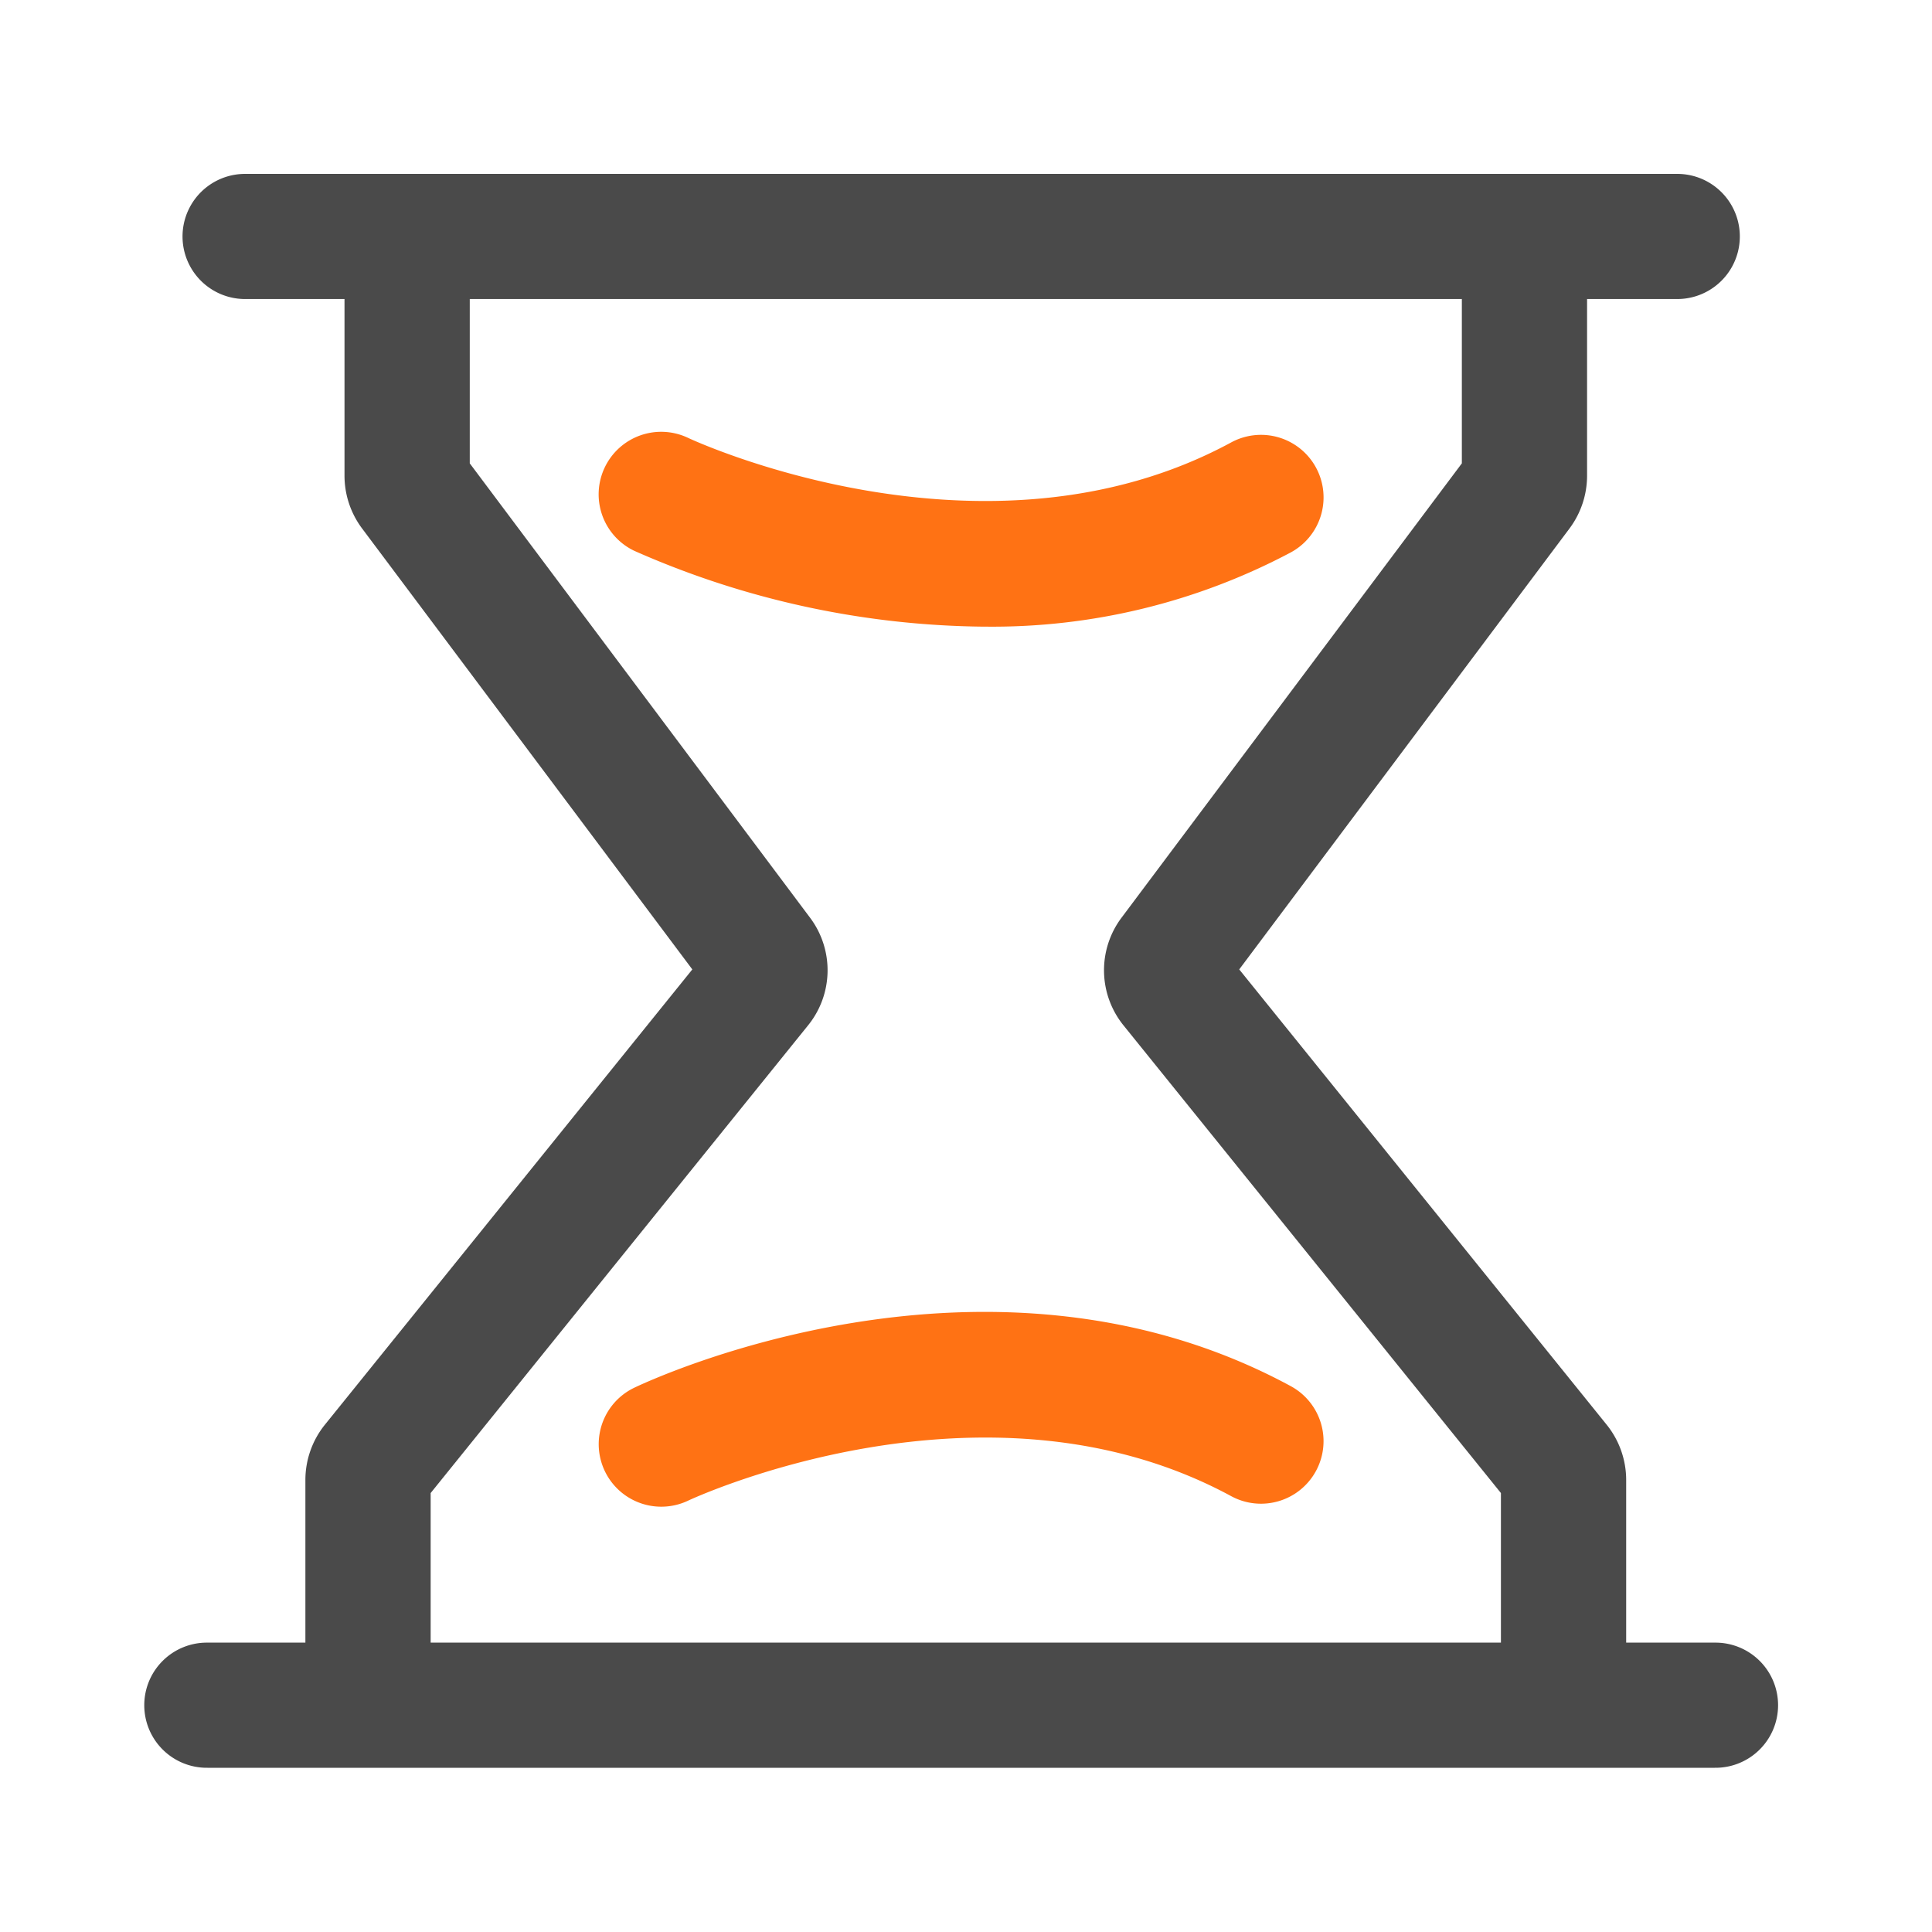 <?xml version="1.0" standalone="no"?><!DOCTYPE svg PUBLIC "-//W3C//DTD SVG 1.1//EN" "http://www.w3.org/Graphics/SVG/1.1/DTD/svg11.dtd"><svg t="1606054066967" class="icon" viewBox="0 0 1024 1024" version="1.1" xmlns="http://www.w3.org/2000/svg" p-id="1724" width="200" height="200" xmlns:xlink="http://www.w3.org/1999/xlink"><defs><style type="text/css"></style></defs><path d="M908.887 870.63h-46.981v-86.277a46.735 46.735 0 0 0-10.307-29.184l-194.78-241.362 175.104-233.779a46.792 46.792 0 0 0 9.257-27.837v-93.696h47.8a33.162 33.162 0 1 0 0-66.33H129.91a33.162 33.162 0 1 0 0 66.33h52.685v93.696a46.735 46.735 0 0 0 9.277 27.853l175.073 233.769L172.14 755.2a46.689 46.689 0 0 0-10.276 29.153v86.277H109.993a33.167 33.167 0 1 0 0 66.33h798.894a33.167 33.167 0 1 0 0-66.33zM228.255 791.342l200.044-247.89A46.408 46.408 0 0 0 429.343 486.4L248.986 245.586V158.49h525.824v87.096L594.432 486.4a46.449 46.449 0 0 0 1.024 57.037l200.064 247.905v79.283H228.255v-79.283z" fill="#4A4A4A" p-id="1725"></path><path d="M350.541 798.577a33.147 33.147 0 0 1-14.454-63.007c7.552-3.635 187.049-88.125 348.068-0.87a33.152 33.152 0 1 1-31.611 58.286c-130.79-70.856-286.208 1.628-287.744 2.35a33.07 33.07 0 0 1-14.259 3.241z m171.346-466.432a467.968 467.968 0 0 1-185.795-40.243 33.152 33.152 0 0 1 28.718-59.766c1.536 0.727 156.948 73.216 287.744 2.355a33.152 33.152 0 1 1 31.611 58.291 337.408 337.408 0 0 1-162.284 39.347z" fill="#FF7214" p-id="1726"></path></svg>